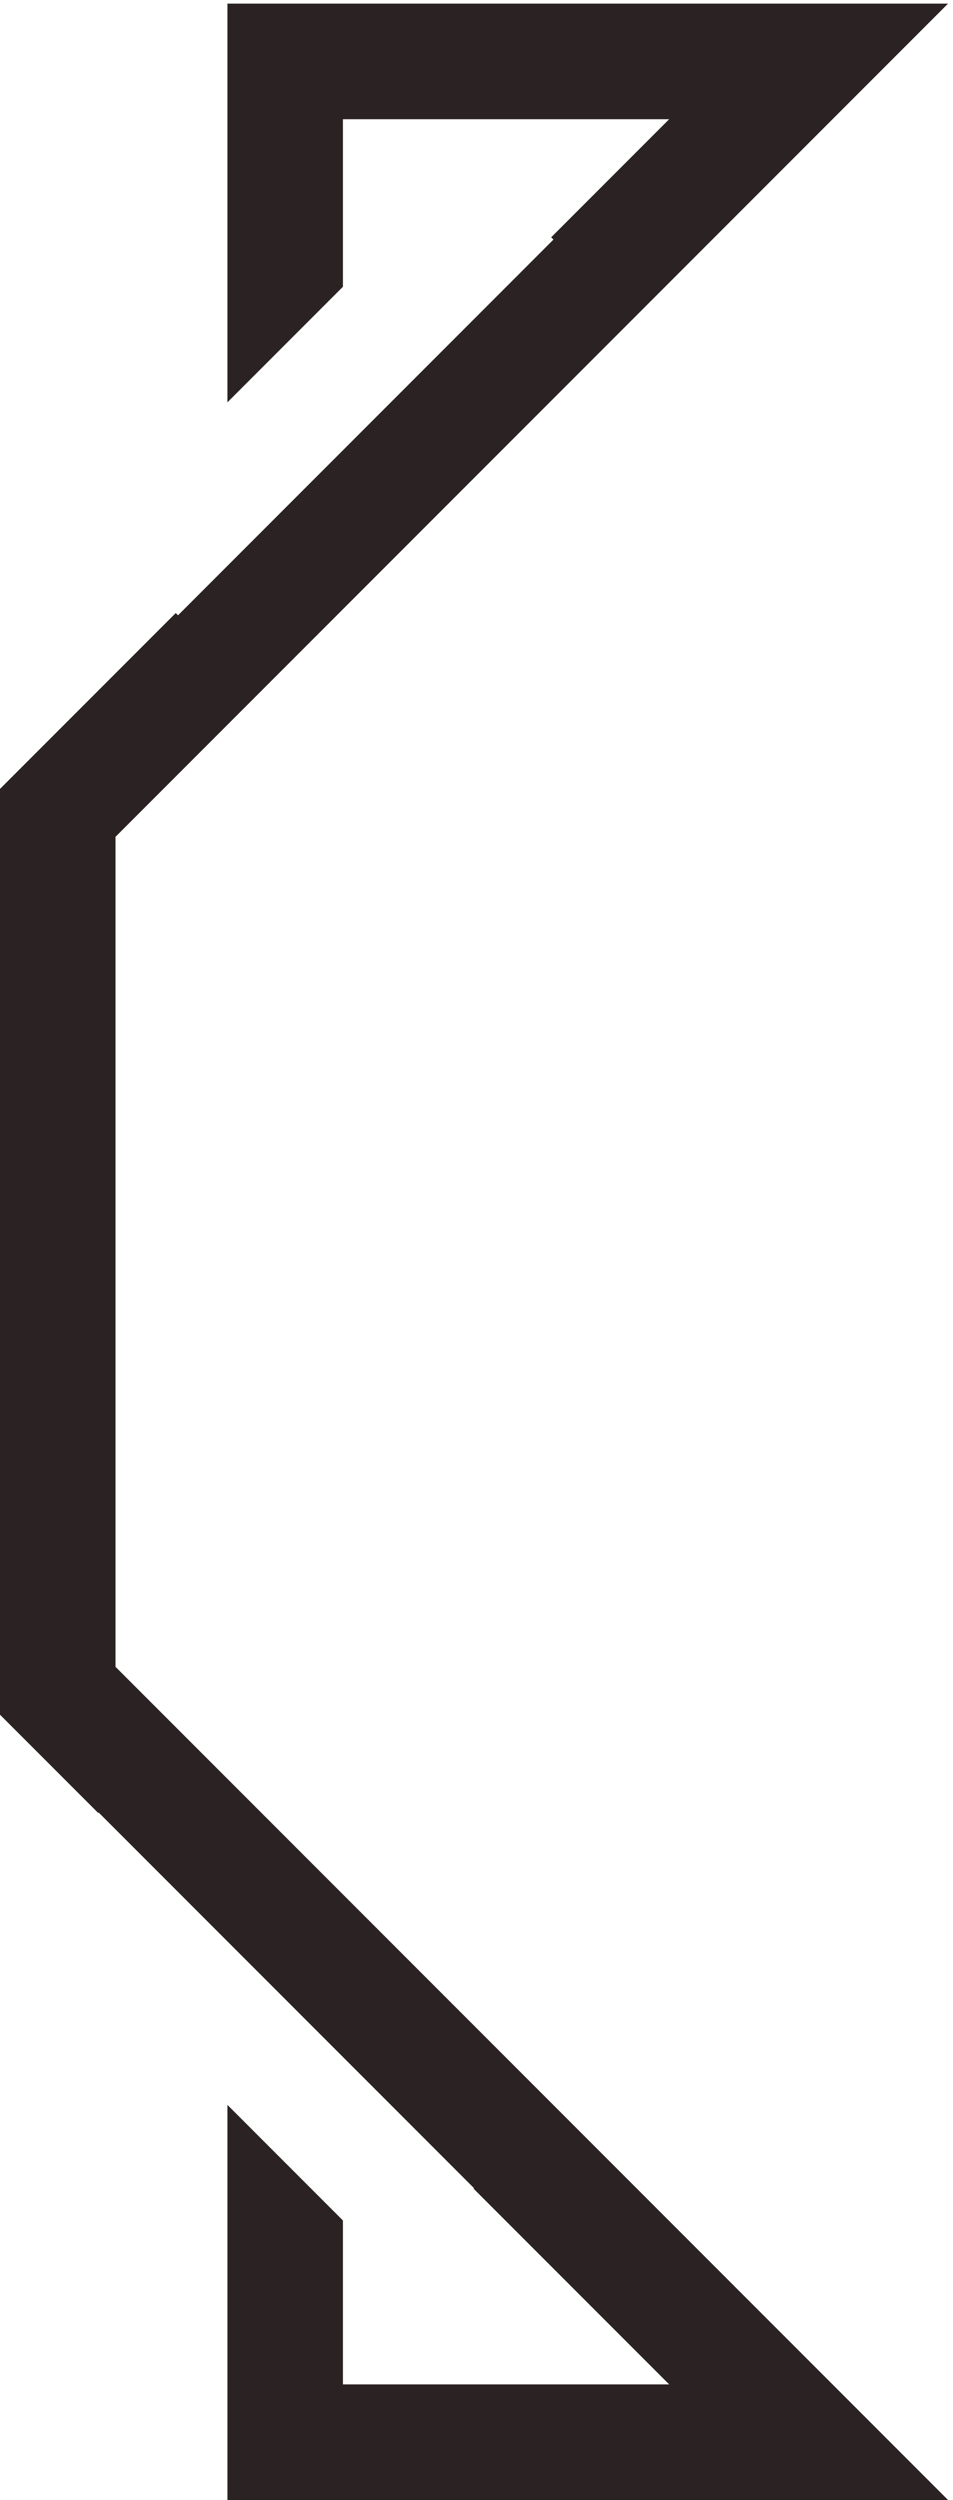 <svg width="132" height="346" viewBox="0 0 132 346" fill="none" xmlns="http://www.w3.org/2000/svg">
<path fill-rule="evenodd" clip-rule="evenodd" d="M31.5 0.5H39.5H112H131.314L117.657 14.157L16 115.814V230.686L117.657 332.343L131.314 346H112H39.5H31.5V338V291.314L47.5 307.314V330H92.686L65.593 302.907L65.657 302.843L13.657 250.843L13.593 250.907L2.343 239.657L0 237.314V234V112.5V109.186L2.343 106.843L24.343 84.843L24.657 85.157L76.657 33.157L76.343 32.843L92.686 16.5H47.5V39.686L31.5 55.686V8.5V0.5Z" fill="#2B2323"/>
</svg>
